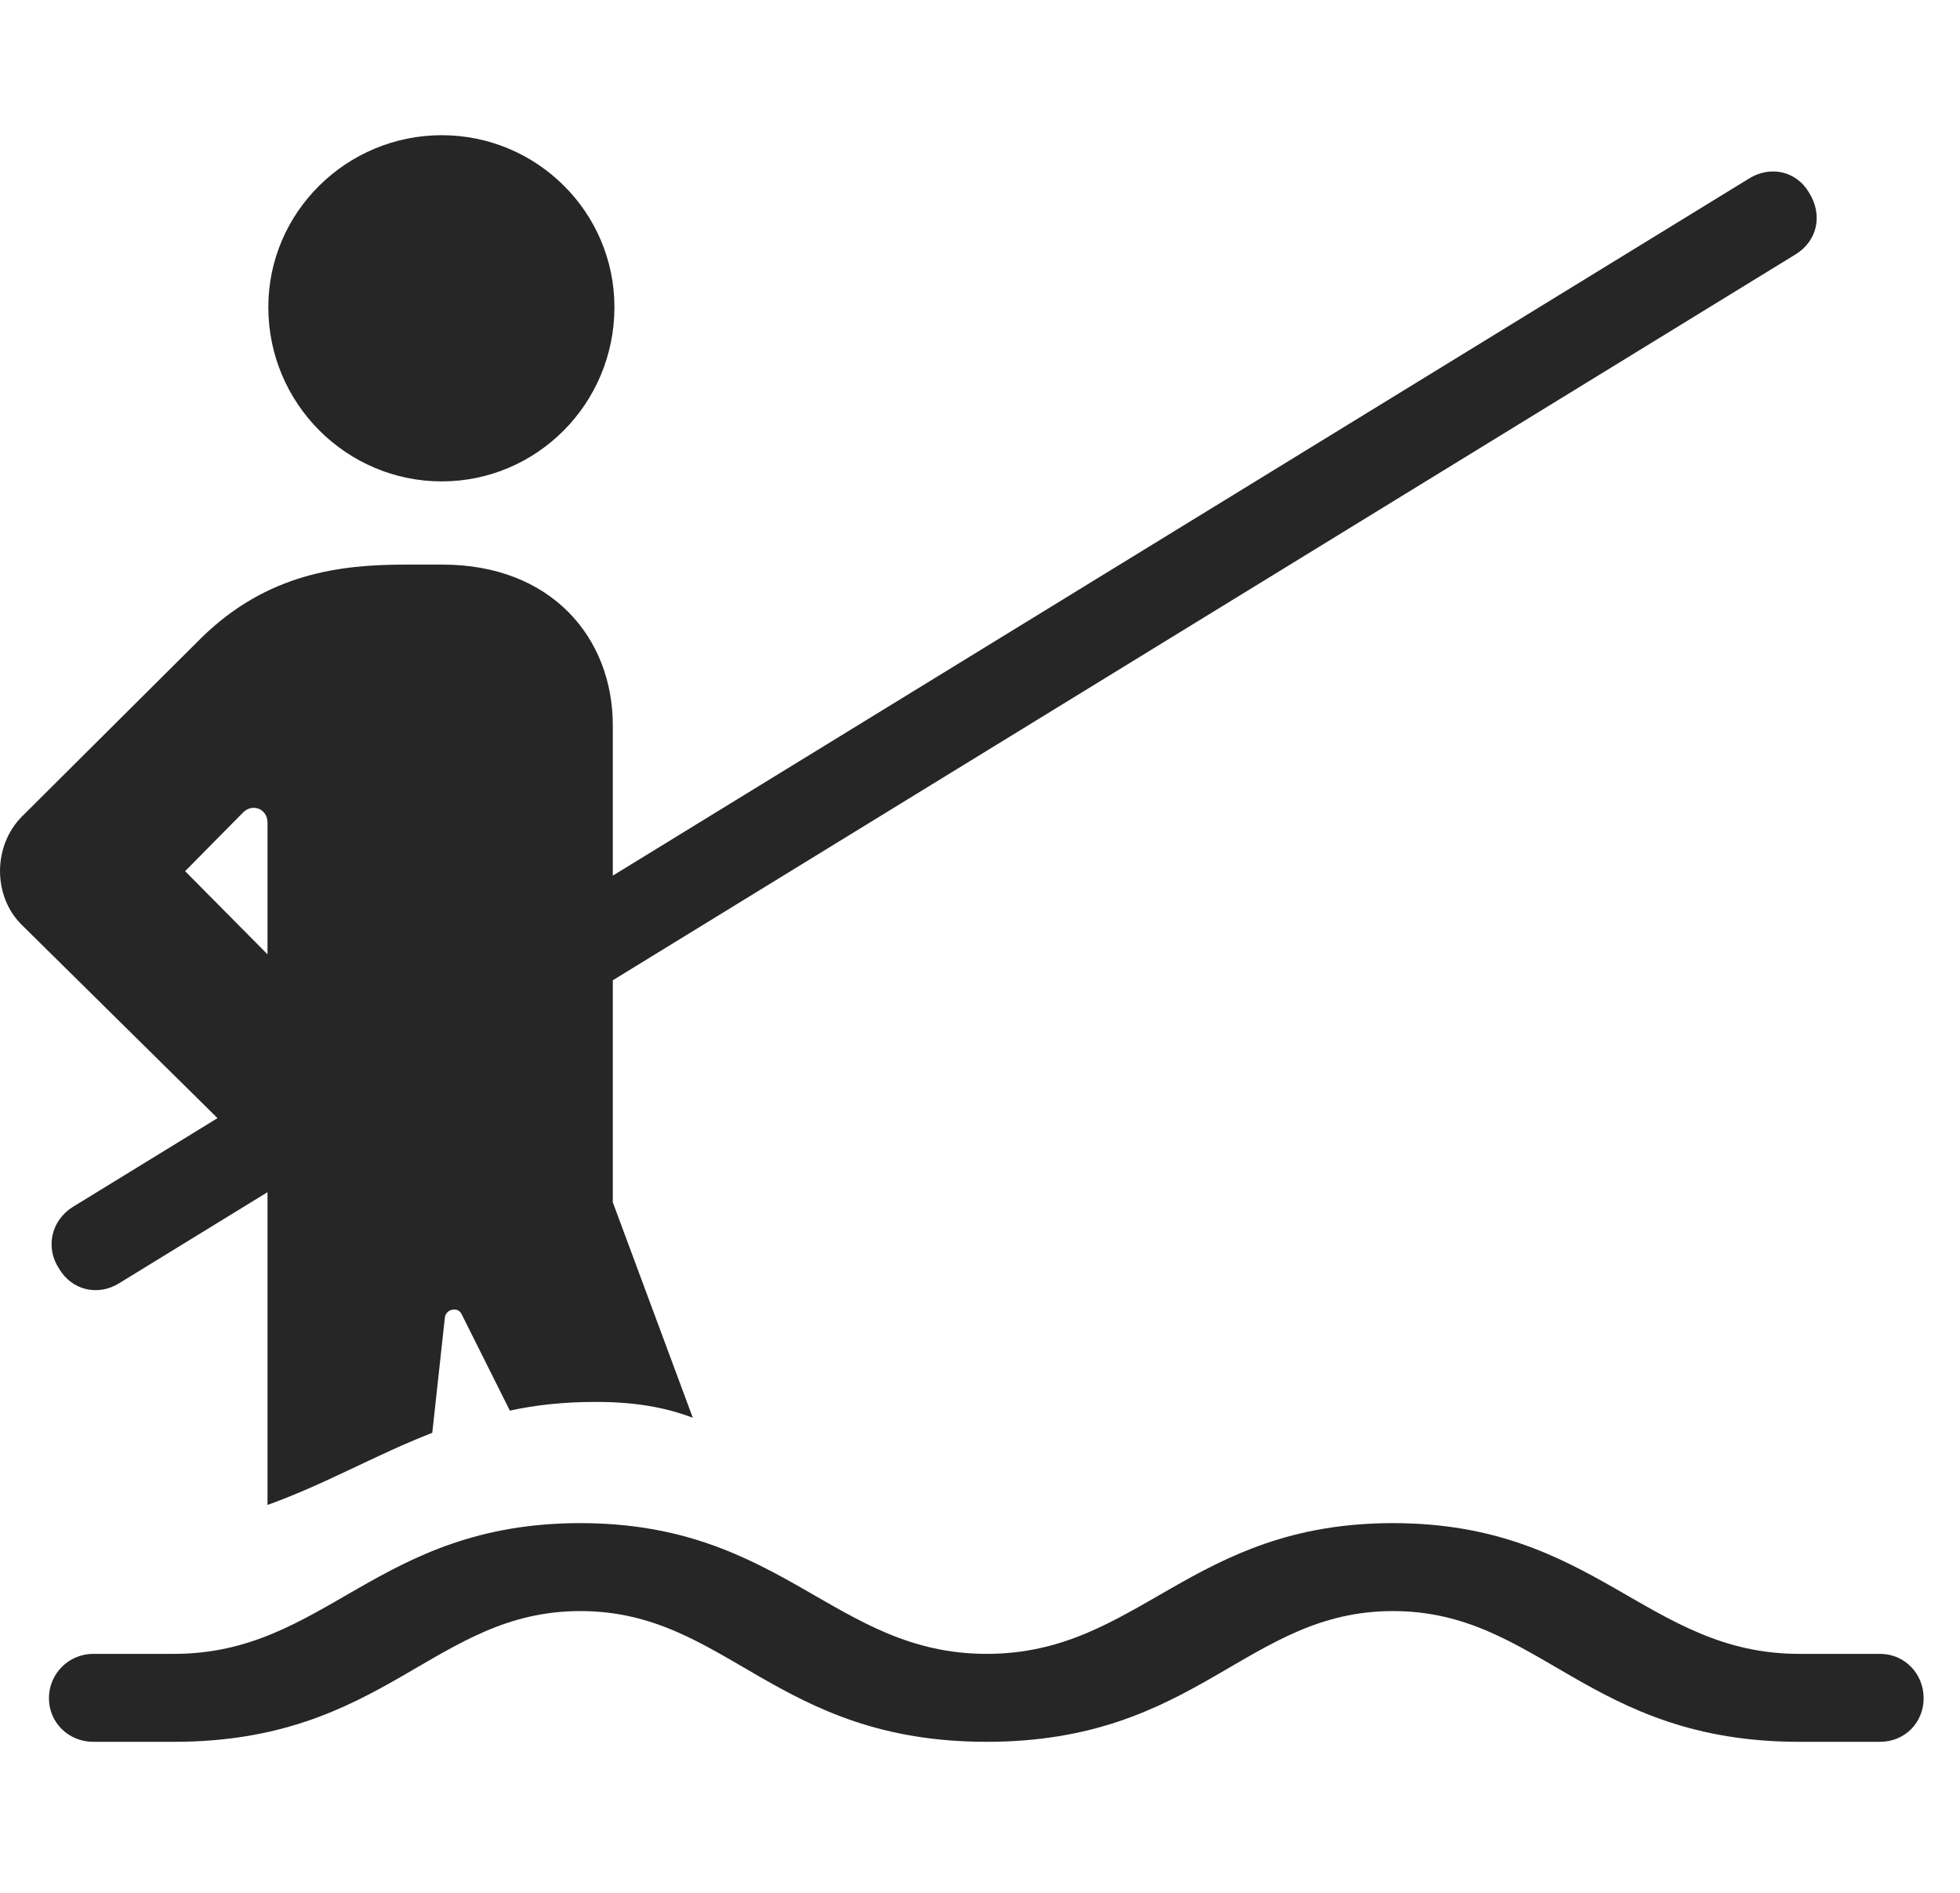 <svg width="29" height="28" viewBox="0 0 29 28" fill="none" xmlns="http://www.w3.org/2000/svg">
<path d="M6.536 7.121C7.942 7.121 9.091 5.973 9.091 4.543C9.091 3.137 7.942 2 6.536 2C5.13 2 3.97 3.137 3.97 4.543C3.97 5.973 5.13 7.121 6.536 7.121ZM3.958 22.262C4.837 21.945 5.552 21.523 6.396 21.195L6.583 19.484C6.606 19.355 6.782 19.332 6.829 19.438L7.544 20.867C7.919 20.785 8.329 20.738 8.821 20.738C9.396 20.738 9.853 20.82 10.251 20.973L9.067 17.785V10.73C9.067 9.43 8.153 8.352 6.548 8.352H5.997C5.036 8.352 3.958 8.48 2.985 9.43L0.325 12.078C-0.108 12.512 -0.108 13.262 0.325 13.684L3.958 17.27V22.262ZM3.958 14.117L2.739 12.887L3.595 12.02C3.735 11.879 3.958 11.961 3.958 12.172V14.117ZM1.767 18.98L26.575 3.758C26.892 3.559 26.974 3.172 26.763 2.844C26.575 2.527 26.189 2.445 25.872 2.645L1.075 17.855C0.759 18.055 0.665 18.453 0.876 18.77C1.063 19.086 1.45 19.18 1.767 18.98ZM1.38 25.766H2.575C5.704 25.766 6.419 23.832 8.587 23.832C10.755 23.832 11.47 25.766 14.599 25.766C17.727 25.766 18.442 23.832 20.61 23.832C22.778 23.832 23.493 25.766 26.622 25.766H27.817C28.181 25.766 28.462 25.484 28.462 25.121C28.462 24.758 28.181 24.465 27.817 24.465H26.622C24.372 24.465 23.61 22.531 20.61 22.531C17.61 22.531 16.849 24.465 14.599 24.465C12.349 24.465 11.587 22.531 8.587 22.531C5.575 22.531 4.825 24.465 2.575 24.465H1.38C1.017 24.465 0.724 24.758 0.724 25.121C0.724 25.484 1.017 25.766 1.38 25.766Z" fill="black" fill-opacity="0.85"/>
</svg>
